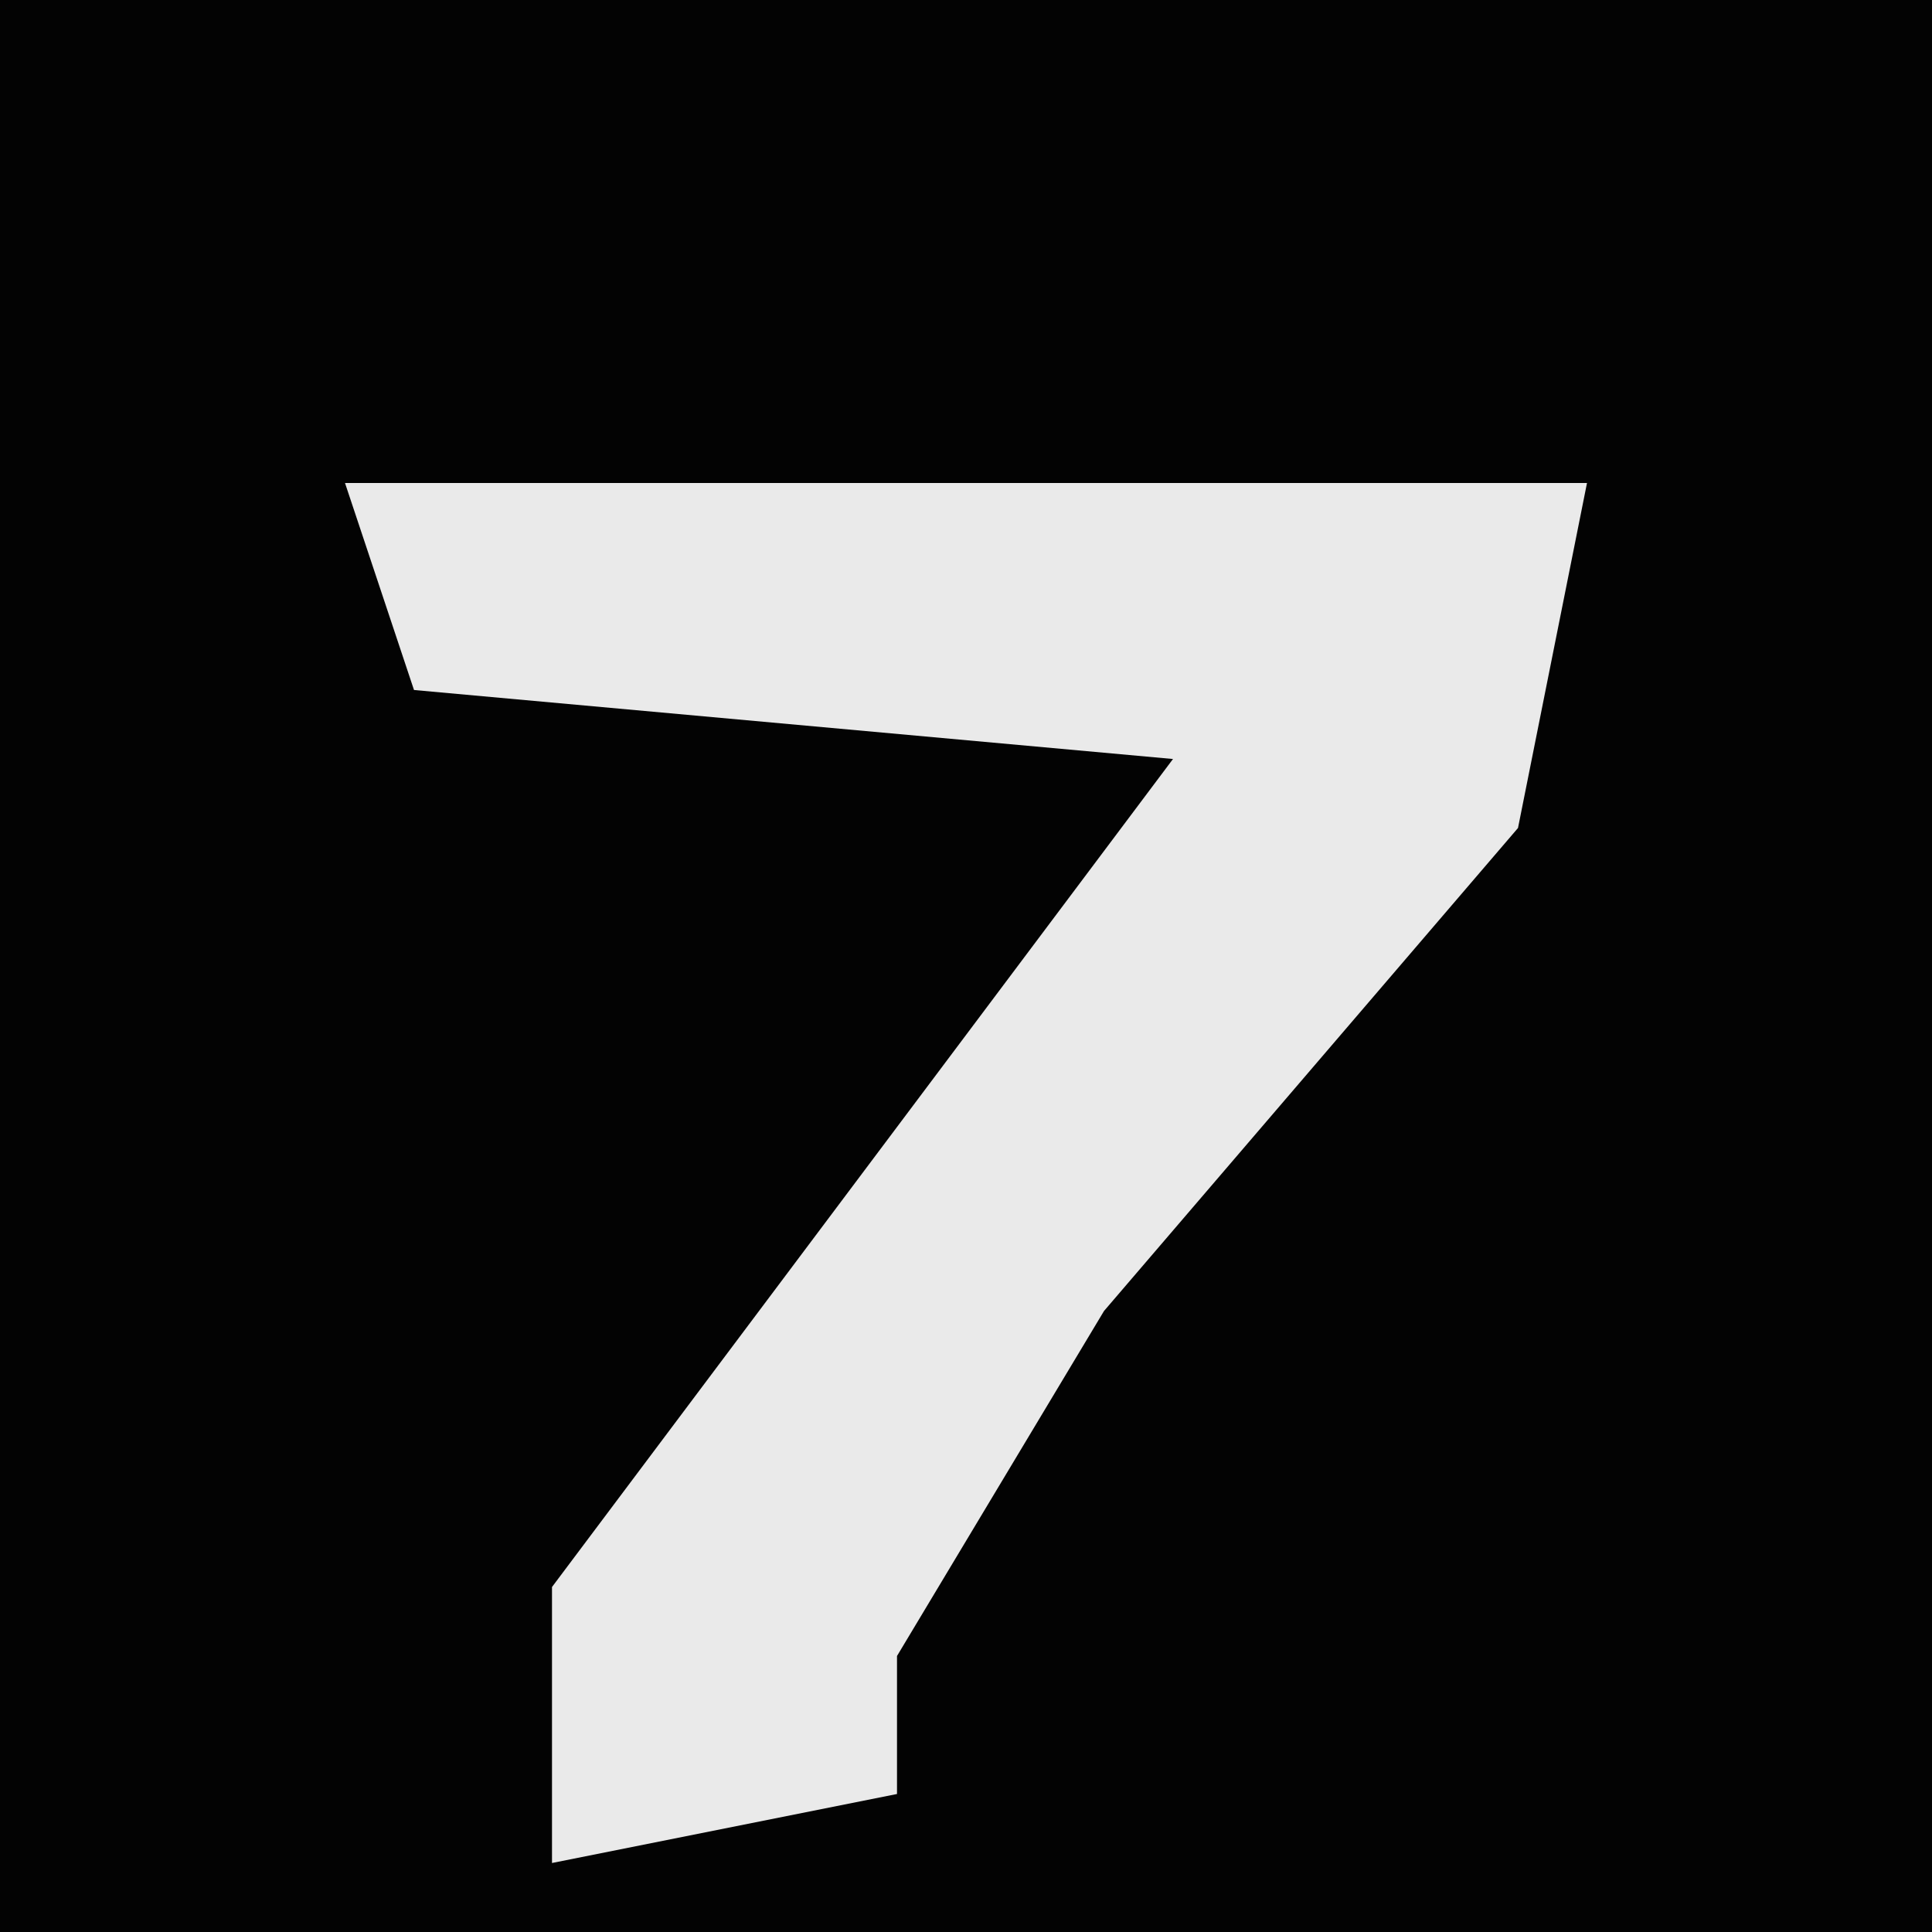 <?xml version="1.0" encoding="UTF-8"?>
<svg version="1.1" xmlns="http://www.w3.org/2000/svg" width="28" height="28">
<path d="M0,0 L28,0 L28,28 L0,28 Z " fill="#030303" transform="translate(0,0)"/>
<path d="M0,0 L18,0 L17,5 L11,12 L8,17 L8,19 L3,20 L3,16 L12,4 L1,3 Z " fill="#EAEAEA" transform="translate(5,7)"/>
</svg>
